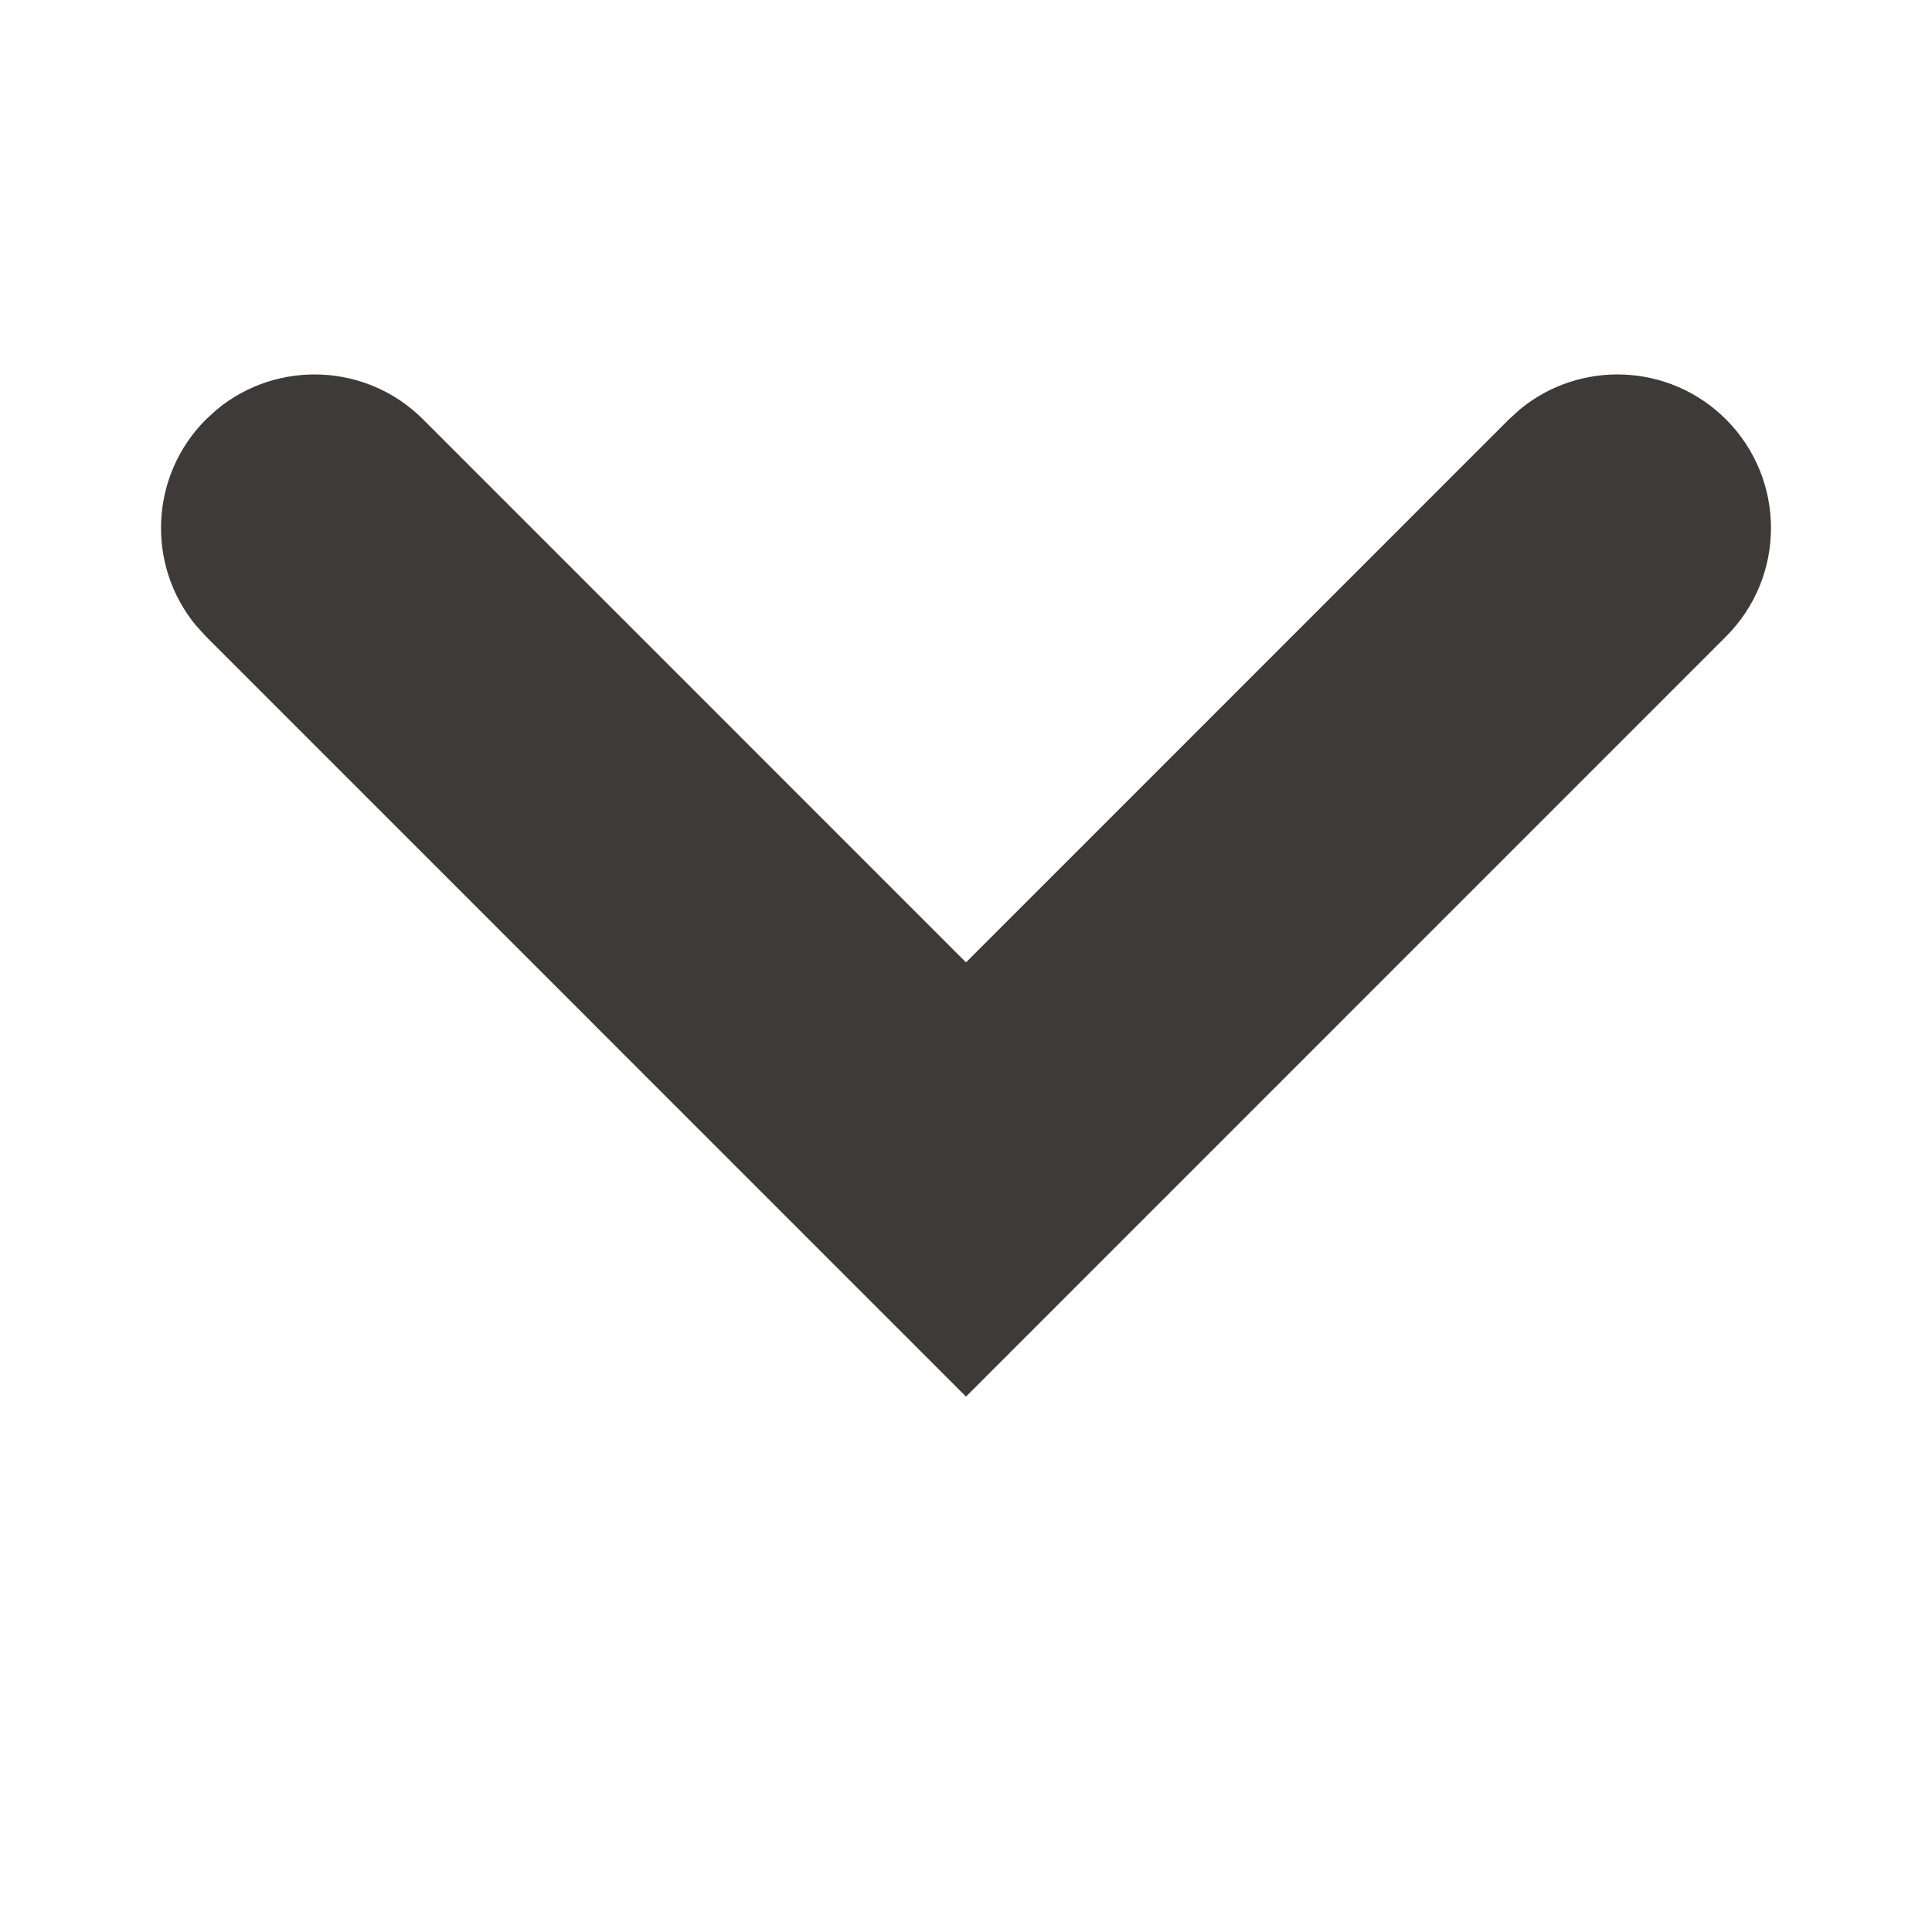 <svg width="24" height="24" viewBox="0 0 24 24" fill="none" xmlns="http://www.w3.org/2000/svg">
<path fill-rule="evenodd" clip-rule="evenodd" d="M21.441 7.907C22.186 7.163 22.186 5.955 21.441 5.21C20.74 4.509 19.629 4.468 18.88 5.086L18.744 5.21L12 11.955L5.256 5.21C4.555 4.509 3.444 4.468 2.695 5.086L2.559 5.21C1.858 5.911 1.816 7.022 2.435 7.771L2.559 7.907L12 17.349L21.441 7.907Z" fill="#3E3A39"/>
</svg>
